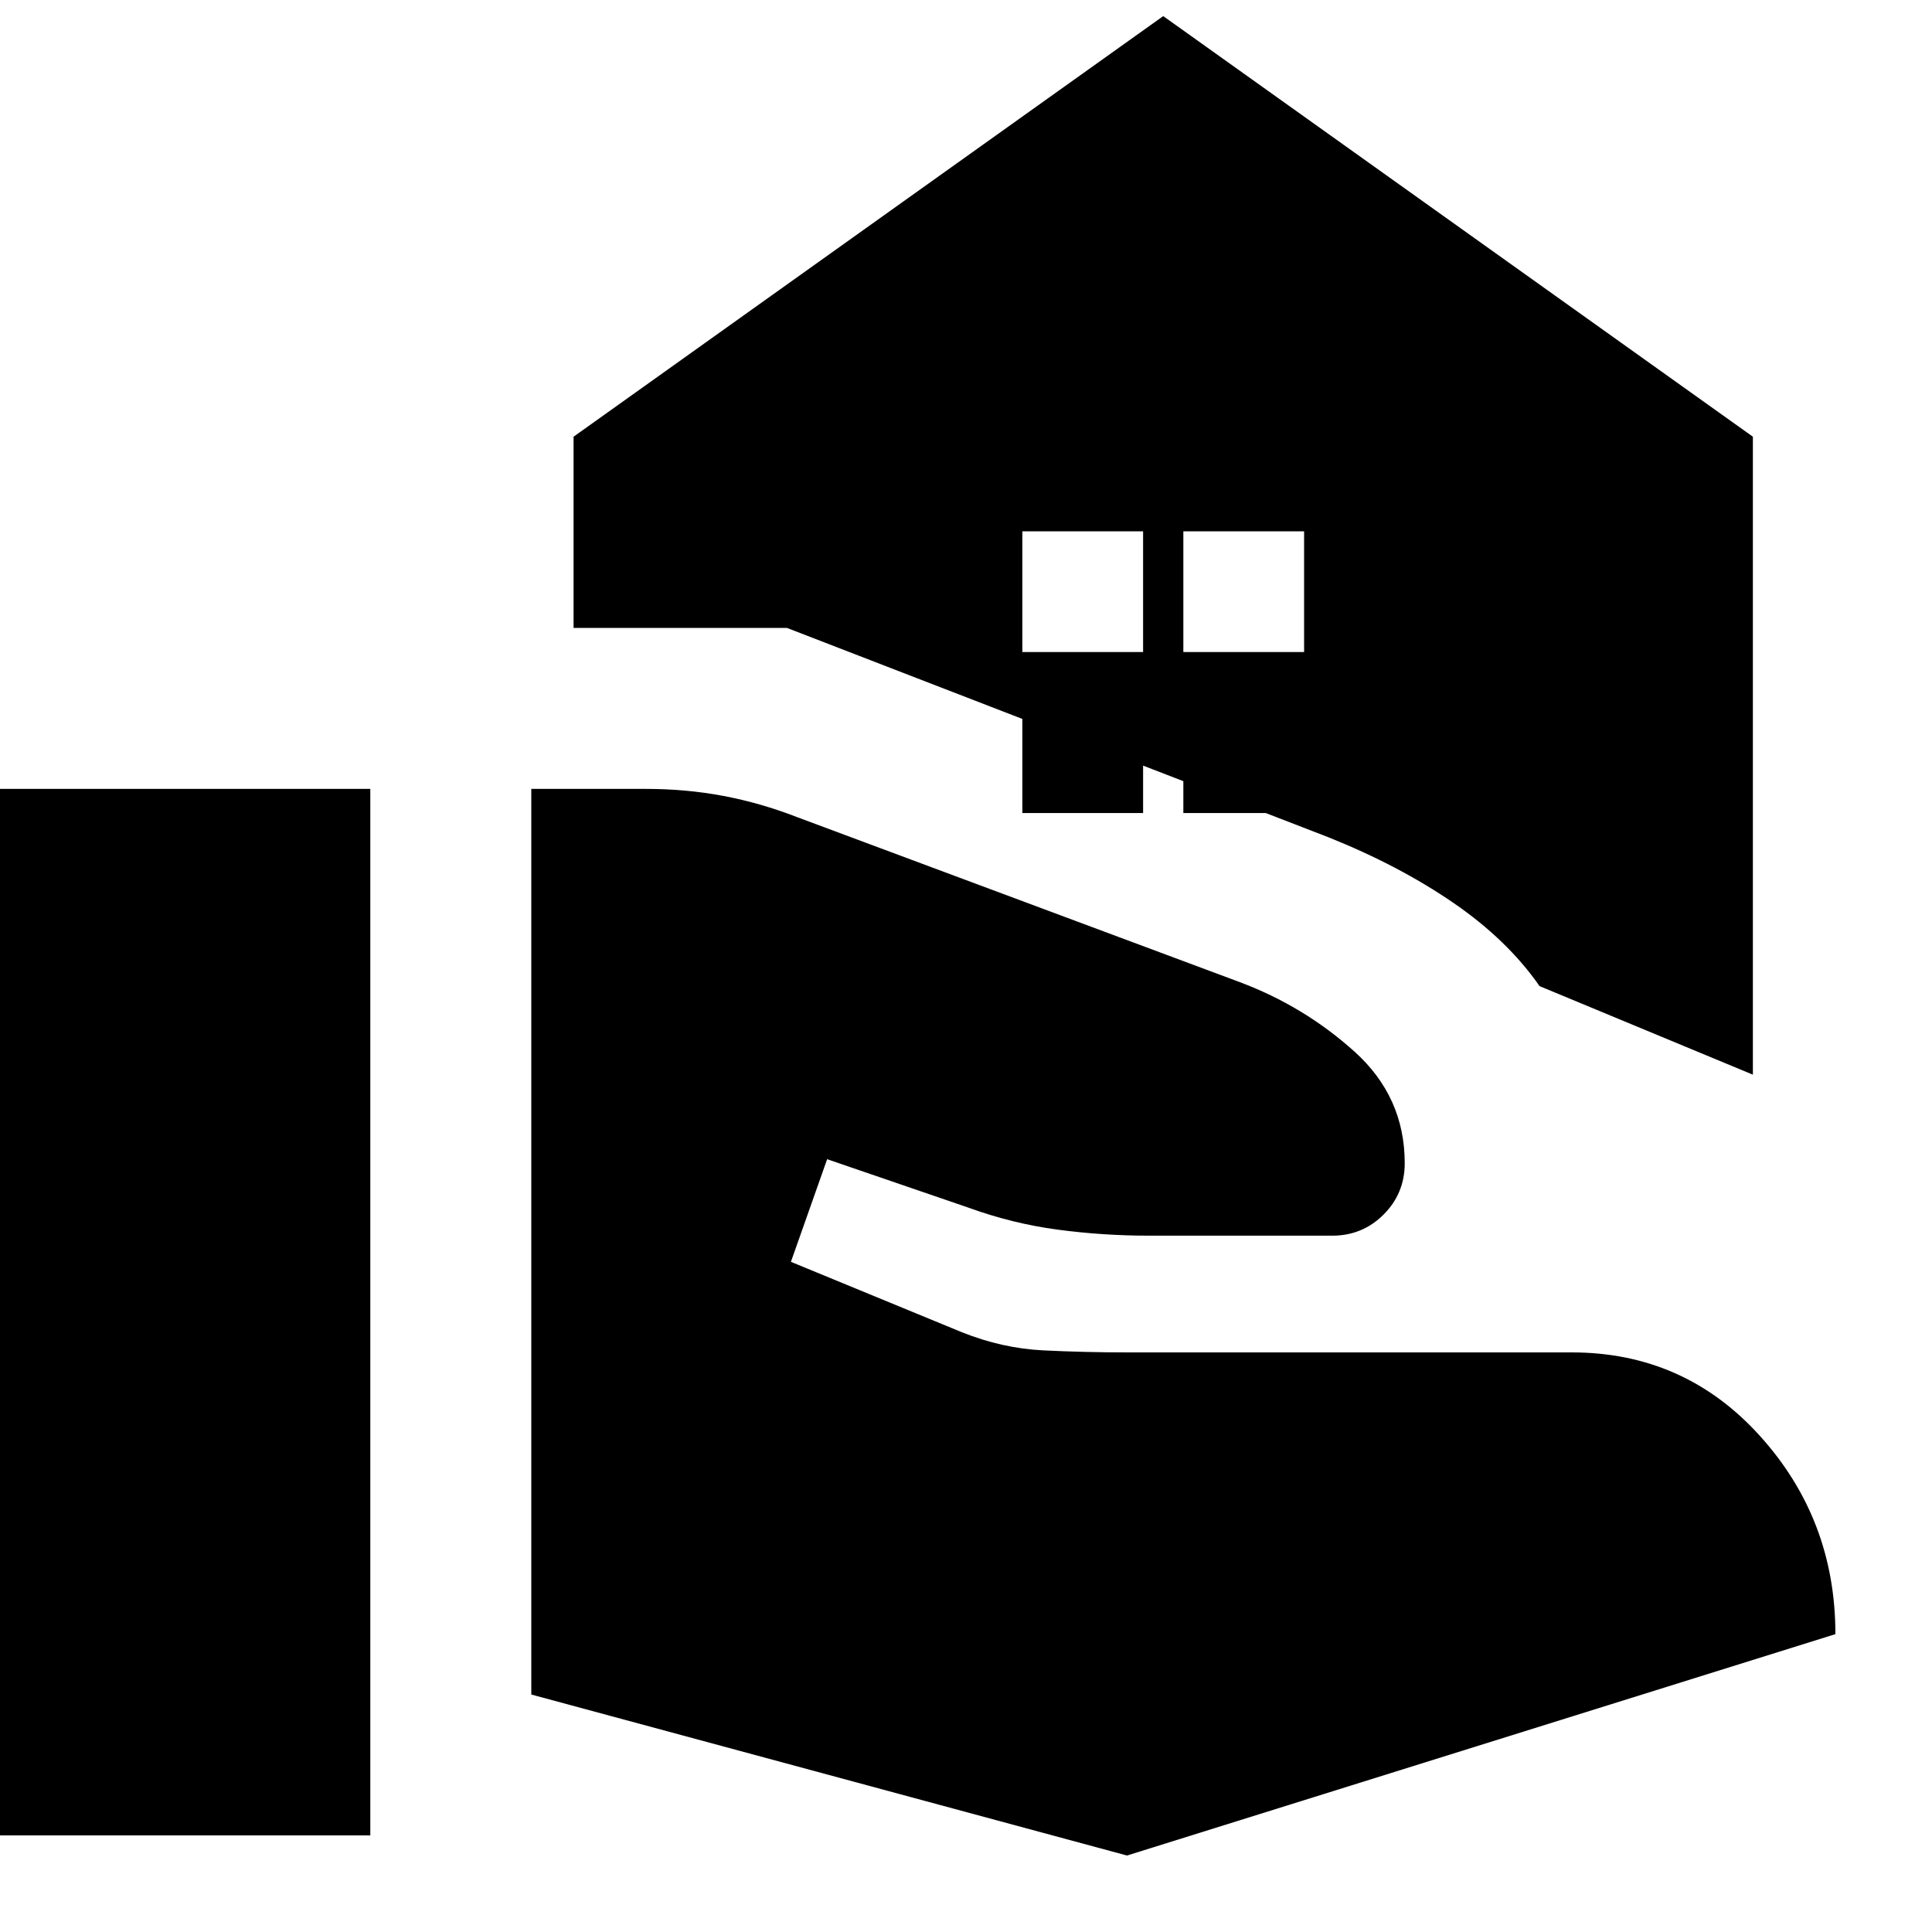 <svg xmlns="http://www.w3.org/2000/svg" height="24" viewBox="0 -960 960 960" width="24"><path d="M264-118v-450h57q20 0 38.5 3.5T396-554l220 82q32 12 57 34.5t25 55.5q0 15-10.5 25.5T662-346h-91q-23 0-45.5-3T481-360l-70-24-18 51 85 35q20 8 40.5 9t41.5 1h221q56 0 93.5 41.5T912-148L560-38l-296-80ZM0-48v-520h184v520H0Zm588-588h60v-60h-60v60Zm-80 0h60v-60h-60v60Zm80 80v-60h60v60h-60Zm-80 0v-60h60v60h-60Zm257 86q-16-23-43-41.5T660-544L391-648H285v-95l293-209 293 209v317l-106-44Z"/></svg>